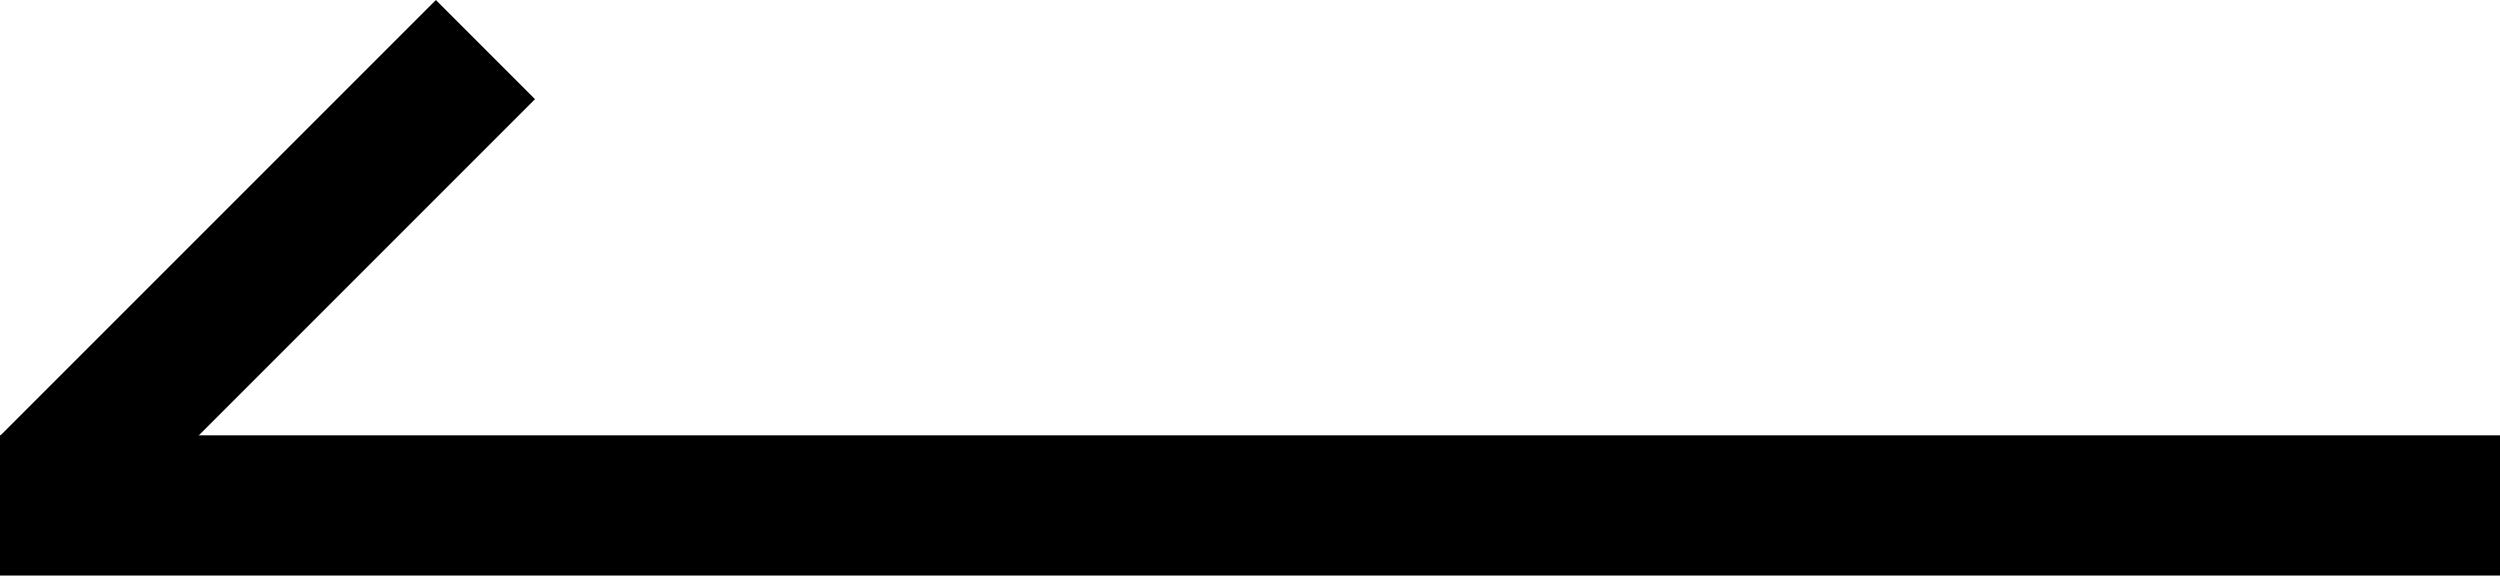 <svg id="组_15865" data-name="组 15865" xmlns="http://www.w3.org/2000/svg" width="50" height="11.51" viewBox="0 0 50 11.51" preserveAspectRatio="xMidYMid meet">
  <defs>
    <style>
    </style>
  </defs>
  <rect id="矩形_73" data-name="矩形 73" class="cls-1" width="50" height="2.804" transform="translate(0 8.706)"/>
  <rect id="矩形_74" data-name="矩形 74" class="cls-1" width="12.327" height="2.804" transform="translate(10.7 1.983) rotate(135)"/>
</svg>
